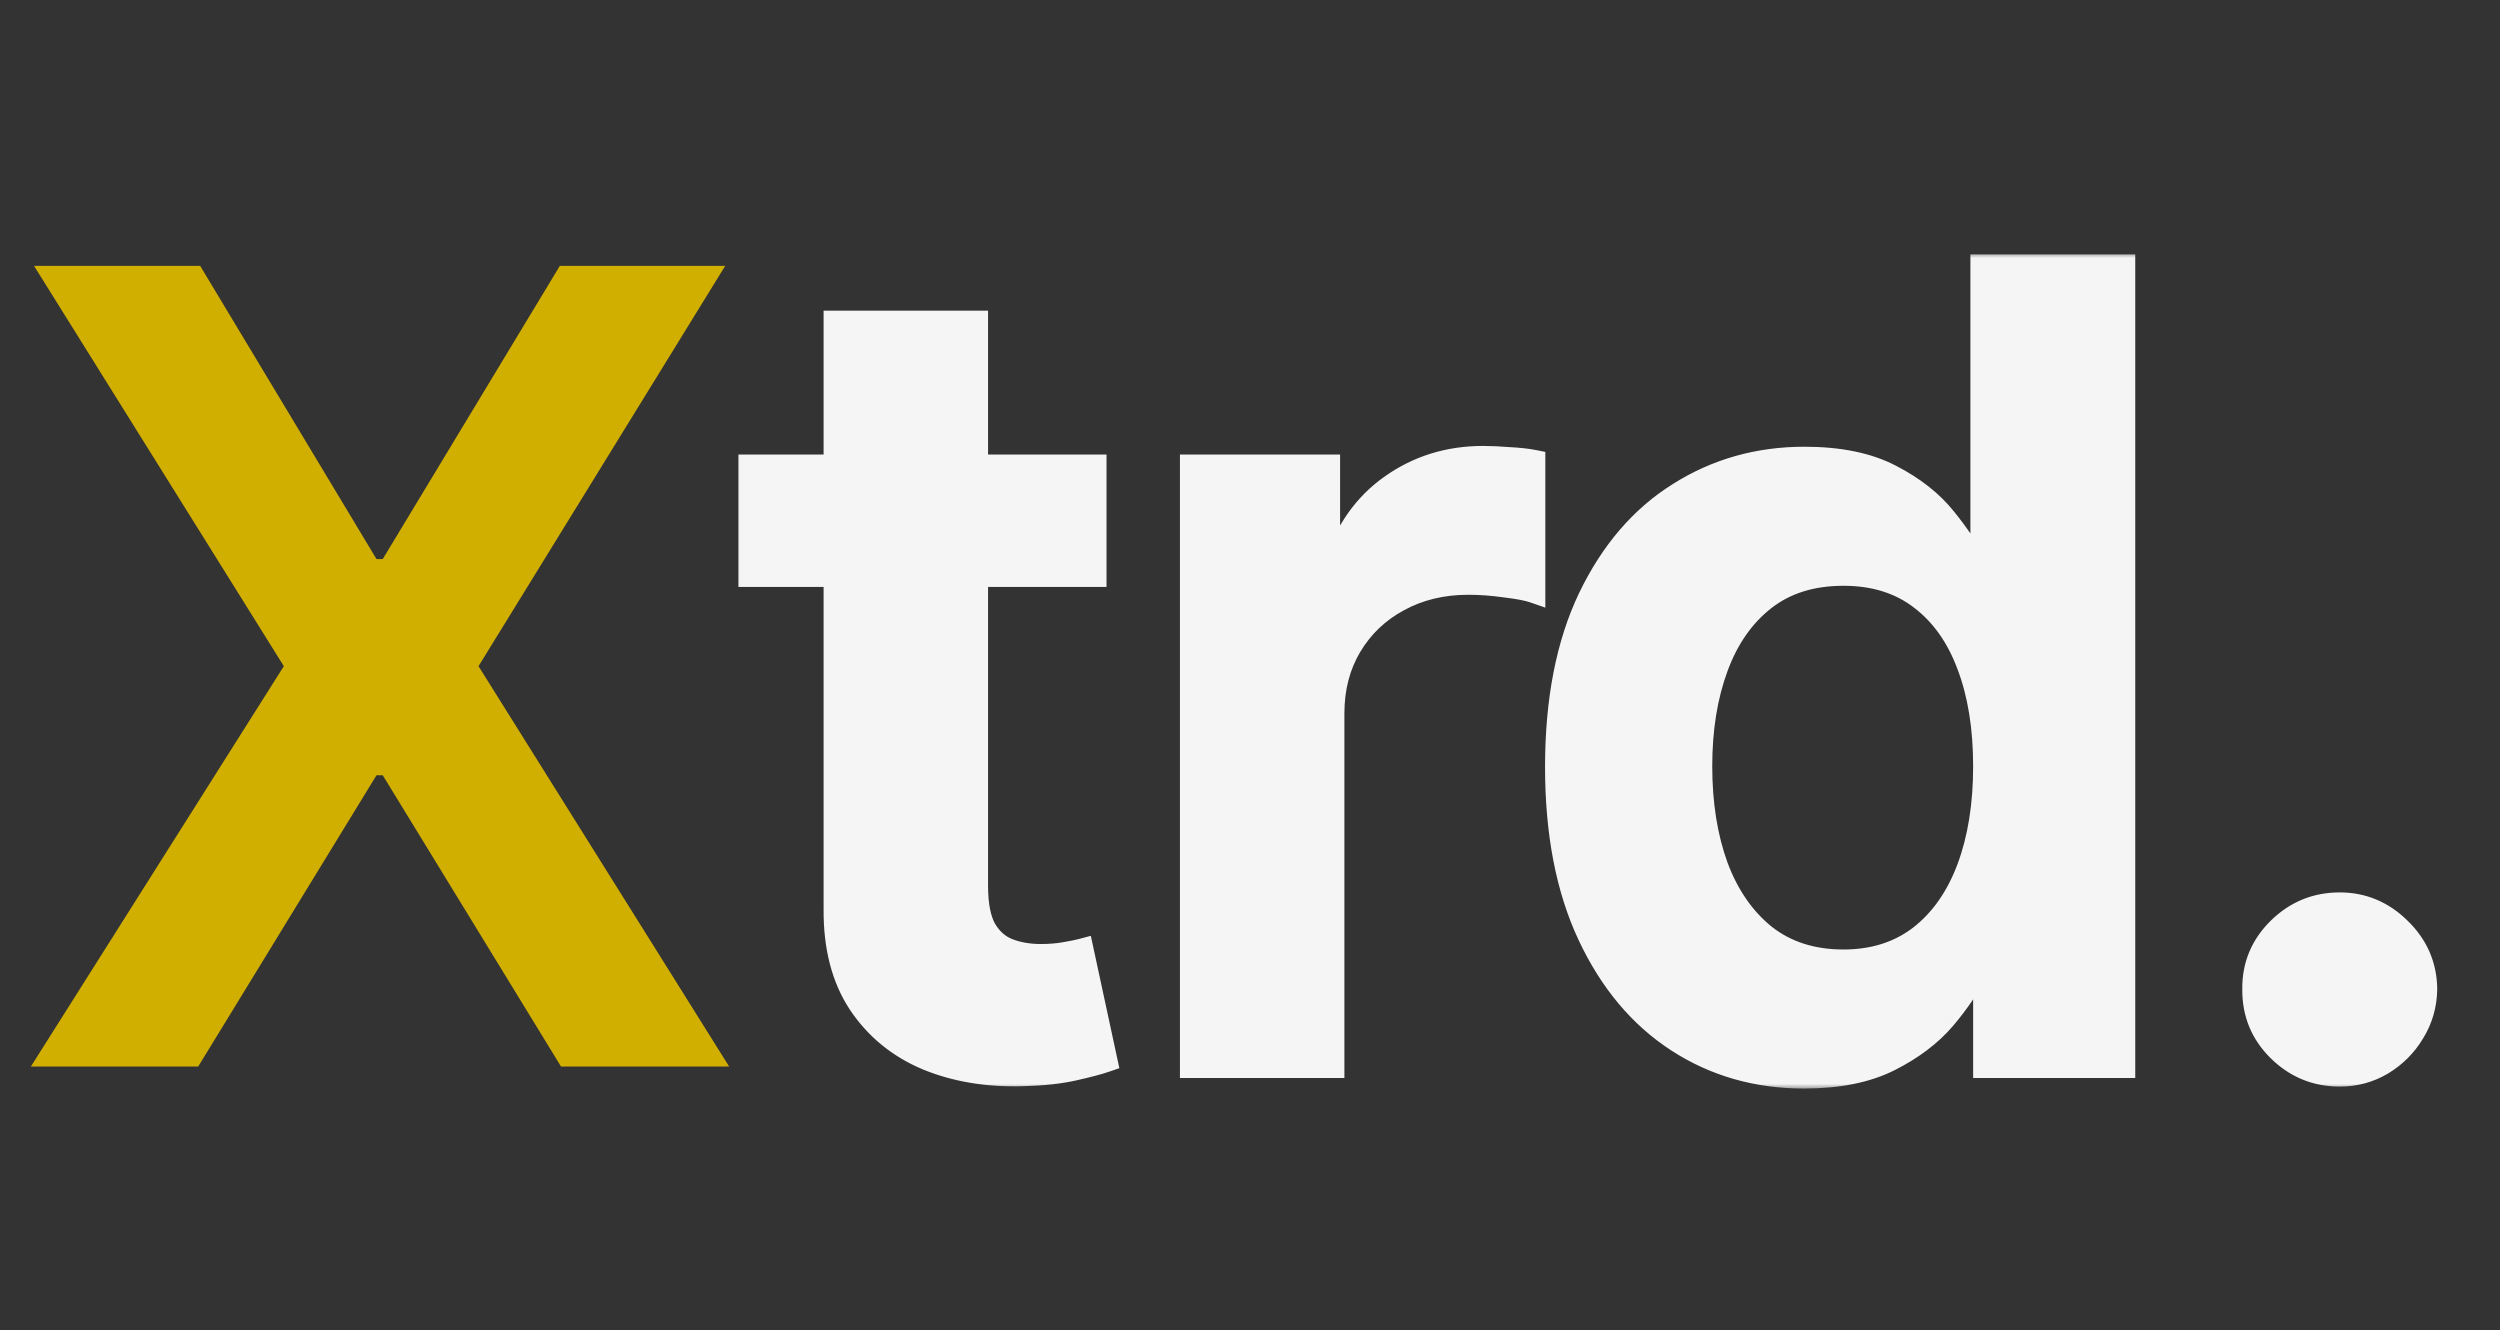 <svg width="218" height="116" viewBox="0 0 218 116" fill="none" xmlns="http://www.w3.org/2000/svg">
<rect x="0" y="0" width="218" height="116" fill="#333333" stroke="none"/>
<path d="M17.454 23.182L32.83 48.75H33.375L48.818 23.182H63.239L41.727 58.091L63.58 93H48.92L33.375 67.602H32.83L17.284 93H2.693L24.75 58.091L2.966 23.182H17.454Z" fill="#D1AF00"/>
<mask id="path-2-outside-1_3_7" maskUnits="userSpaceOnUse" x="64" y="22" width="149" height="73" fill="black">
<rect fill="white" x="64" y="22" width="149" height="73"/>
<path d="M95.489 40.636V50.182H65.386V40.636H95.489ZM72.818 28.091H85.159V77.25C85.159 78.909 85.409 80.182 85.909 81.068C86.432 81.932 87.114 82.523 87.954 82.841C88.796 83.159 89.727 83.318 90.75 83.318C91.523 83.318 92.227 83.261 92.864 83.148C93.523 83.034 94.023 82.932 94.364 82.841L96.443 92.489C95.784 92.716 94.841 92.966 93.614 93.239C92.409 93.511 90.932 93.671 89.182 93.716C86.091 93.807 83.307 93.341 80.829 92.318C78.352 91.273 76.386 89.659 74.932 87.477C73.5 85.296 72.796 82.568 72.818 79.296V28.091ZM103.89 93V40.636H115.856V49.364H116.401C117.356 46.341 118.992 44.011 121.31 42.375C123.651 40.716 126.321 39.886 129.321 39.886C130.003 39.886 130.765 39.92 131.606 39.989C132.469 40.034 133.185 40.114 133.753 40.227V51.58C133.231 51.398 132.401 51.239 131.265 51.102C130.151 50.943 129.071 50.864 128.026 50.864C125.776 50.864 123.753 51.352 121.958 52.33C120.185 53.284 118.787 54.614 117.765 56.318C116.742 58.023 116.231 59.989 116.231 62.216V93H103.89ZM157.308 93.921C153.194 93.921 149.512 92.864 146.262 90.75C143.012 88.636 140.444 85.568 138.558 81.546C136.671 77.523 135.728 72.636 135.728 66.886C135.728 61.068 136.683 56.159 138.592 52.159C140.524 48.136 143.126 45.102 146.399 43.057C149.671 40.989 153.319 39.955 157.342 39.955C160.41 39.955 162.933 40.477 164.91 41.523C166.887 42.545 168.455 43.784 169.615 45.239C170.774 46.67 171.671 48.023 172.308 49.295H172.819V23.182H185.194V93H173.058V84.75H172.308C171.671 86.023 170.751 87.375 169.546 88.807C168.342 90.216 166.751 91.421 164.774 92.421C162.796 93.421 160.308 93.921 157.308 93.921ZM160.751 83.796C163.365 83.796 165.592 83.091 167.433 81.682C169.274 80.25 170.671 78.261 171.626 75.716C172.58 73.171 173.058 70.204 173.058 66.818C173.058 63.432 172.58 60.489 171.626 57.989C170.694 55.489 169.308 53.545 167.467 52.159C165.649 50.773 163.41 50.08 160.751 50.08C158.001 50.08 155.705 50.795 153.865 52.227C152.024 53.659 150.637 55.636 149.705 58.159C148.774 60.682 148.308 63.568 148.308 66.818C148.308 70.091 148.774 73.011 149.705 75.579C150.66 78.125 152.058 80.136 153.899 81.614C155.762 83.068 158.046 83.796 160.751 83.796ZM204.027 93.75C201.959 93.75 200.186 93.023 198.709 91.568C197.231 90.114 196.504 88.341 196.527 86.25C196.504 84.204 197.231 82.454 198.709 81C200.186 79.546 201.959 78.818 204.027 78.818C206.027 78.818 207.766 79.546 209.243 81C210.743 82.454 211.504 84.204 211.527 86.25C211.504 87.636 211.141 88.898 210.436 90.034C209.754 91.171 208.845 92.079 207.709 92.761C206.595 93.421 205.368 93.75 204.027 93.75Z"/>
</mask>
<path d="M95.489 40.636V50.182H65.386V40.636H95.489ZM72.818 28.091H85.159V77.25C85.159 78.909 85.409 80.182 85.909 81.068C86.432 81.932 87.114 82.523 87.954 82.841C88.796 83.159 89.727 83.318 90.75 83.318C91.523 83.318 92.227 83.261 92.864 83.148C93.523 83.034 94.023 82.932 94.364 82.841L96.443 92.489C95.784 92.716 94.841 92.966 93.614 93.239C92.409 93.511 90.932 93.671 89.182 93.716C86.091 93.807 83.307 93.341 80.829 92.318C78.352 91.273 76.386 89.659 74.932 87.477C73.5 85.296 72.796 82.568 72.818 79.296V28.091ZM103.89 93V40.636H115.856V49.364H116.401C117.356 46.341 118.992 44.011 121.31 42.375C123.651 40.716 126.321 39.886 129.321 39.886C130.003 39.886 130.765 39.92 131.606 39.989C132.469 40.034 133.185 40.114 133.753 40.227V51.58C133.231 51.398 132.401 51.239 131.265 51.102C130.151 50.943 129.071 50.864 128.026 50.864C125.776 50.864 123.753 51.352 121.958 52.33C120.185 53.284 118.787 54.614 117.765 56.318C116.742 58.023 116.231 59.989 116.231 62.216V93H103.89ZM157.308 93.921C153.194 93.921 149.512 92.864 146.262 90.75C143.012 88.636 140.444 85.568 138.558 81.546C136.671 77.523 135.728 72.636 135.728 66.886C135.728 61.068 136.683 56.159 138.592 52.159C140.524 48.136 143.126 45.102 146.399 43.057C149.671 40.989 153.319 39.955 157.342 39.955C160.41 39.955 162.933 40.477 164.91 41.523C166.887 42.545 168.455 43.784 169.615 45.239C170.774 46.67 171.671 48.023 172.308 49.295H172.819V23.182H185.194V93H173.058V84.75H172.308C171.671 86.023 170.751 87.375 169.546 88.807C168.342 90.216 166.751 91.421 164.774 92.421C162.796 93.421 160.308 93.921 157.308 93.921ZM160.751 83.796C163.365 83.796 165.592 83.091 167.433 81.682C169.274 80.25 170.671 78.261 171.626 75.716C172.58 73.171 173.058 70.204 173.058 66.818C173.058 63.432 172.58 60.489 171.626 57.989C170.694 55.489 169.308 53.545 167.467 52.159C165.649 50.773 163.41 50.08 160.751 50.08C158.001 50.08 155.705 50.795 153.865 52.227C152.024 53.659 150.637 55.636 149.705 58.159C148.774 60.682 148.308 63.568 148.308 66.818C148.308 70.091 148.774 73.011 149.705 75.579C150.66 78.125 152.058 80.136 153.899 81.614C155.762 83.068 158.046 83.796 160.751 83.796ZM204.027 93.75C201.959 93.75 200.186 93.023 198.709 91.568C197.231 90.114 196.504 88.341 196.527 86.25C196.504 84.204 197.231 82.454 198.709 81C200.186 79.546 201.959 78.818 204.027 78.818C206.027 78.818 207.766 79.546 209.243 81C210.743 82.454 211.504 84.204 211.527 86.25C211.504 87.636 211.141 88.898 210.436 90.034C209.754 91.171 208.845 92.079 207.709 92.761C206.595 93.421 205.368 93.75 204.027 93.75Z" fill="#F5F5F5"/>
<path d="M95.489 40.636H96.489V39.636H95.489V40.636ZM95.489 50.182V51.182H96.489V50.182H95.489ZM65.386 50.182H64.386V51.182H65.386V50.182ZM65.386 40.636V39.636H64.386V40.636H65.386ZM72.818 28.091V27.091H71.818V28.091H72.818ZM85.159 28.091H86.159V27.091H85.159V28.091ZM85.909 81.068L85.038 81.559L85.046 81.573L85.054 81.586L85.909 81.068ZM87.954 82.841L87.601 83.776L87.601 83.776L87.954 82.841ZM92.864 83.148L92.694 82.162L92.688 82.163L92.864 83.148ZM94.364 82.841L95.341 82.63L95.12 81.604L94.106 81.875L94.364 82.841ZM96.443 92.489L96.769 93.434L97.608 93.145L97.421 92.278L96.443 92.489ZM93.614 93.239L93.397 92.262L93.393 92.263L93.614 93.239ZM89.182 93.716L89.156 92.716L89.152 92.716L89.182 93.716ZM80.829 92.318L80.441 93.24L80.448 93.243L80.829 92.318ZM74.932 87.477L74.096 88.026L74.1 88.032L74.932 87.477ZM72.818 79.296L73.818 79.302V79.296H72.818ZM94.489 40.636V50.182H96.489V40.636H94.489ZM95.489 49.182H65.386V51.182H95.489V49.182ZM66.386 50.182V40.636H64.386V50.182H66.386ZM65.386 41.636H95.489V39.636H65.386V41.636ZM72.818 29.091H85.159V27.091H72.818V29.091ZM84.159 28.091V77.25H86.159V28.091H84.159ZM84.159 77.25C84.159 78.984 84.416 80.457 85.038 81.559L86.78 80.577C86.402 79.907 86.159 78.834 86.159 77.25H84.159ZM85.054 81.586C85.677 82.616 86.525 83.369 87.601 83.776L88.308 81.906C87.702 81.676 87.186 81.248 86.765 80.55L85.054 81.586ZM87.601 83.776C88.569 84.143 89.623 84.318 90.75 84.318V82.318C89.832 82.318 89.022 82.176 88.308 81.906L87.601 83.776ZM90.75 84.318C91.571 84.318 92.335 84.258 93.039 84.132L92.688 82.163C92.119 82.265 91.475 82.318 90.75 82.318V84.318ZM93.034 84.133C93.701 84.018 94.236 83.91 94.621 83.807L94.106 81.875C93.809 81.954 93.344 82.05 92.694 82.162L93.034 84.133ZM93.386 83.052L95.466 92.699L97.421 92.278L95.341 82.63L93.386 83.052ZM96.117 91.543C95.511 91.752 94.611 91.993 93.397 92.262L93.831 94.215C95.07 93.939 96.057 93.68 96.769 93.434L96.117 91.543ZM93.393 92.263C92.273 92.517 90.865 92.672 89.156 92.716L89.208 94.716C90.999 94.669 92.546 94.506 93.835 94.214L93.393 92.263ZM89.152 92.716C86.181 92.804 83.54 92.355 81.211 91.394L80.448 93.243C83.074 94.327 86.001 94.81 89.211 94.716L89.152 92.716ZM81.218 91.397C78.917 90.425 77.107 88.937 75.764 86.923L74.1 88.032C75.666 90.381 77.788 92.12 80.441 93.24L81.218 91.397ZM75.768 86.929C74.469 84.949 73.796 82.428 73.818 79.302L71.818 79.288C71.794 82.708 72.531 85.642 74.096 88.026L75.768 86.929ZM73.818 79.296V28.091H71.818V79.296H73.818ZM103.89 93H102.89V94H103.89V93ZM103.89 40.636V39.636H102.89V40.636H103.89ZM115.856 40.636H116.856V39.636H115.856V40.636ZM115.856 49.364H114.856V50.364H115.856V49.364ZM116.401 49.364V50.364H117.134L117.355 49.665L116.401 49.364ZM121.31 42.375L121.887 43.192L121.888 43.191L121.31 42.375ZM131.606 39.989L131.525 40.985L131.539 40.986L131.553 40.987L131.606 39.989ZM133.753 40.227H134.753V39.407L133.949 39.247L133.753 40.227ZM133.753 51.58L133.425 52.524L134.753 52.986V51.58H133.753ZM131.265 51.102L131.123 52.092L131.134 52.094L131.146 52.095L131.265 51.102ZM121.958 52.33L122.432 53.21L122.436 53.208L121.958 52.33ZM116.231 93V94H117.231V93H116.231ZM104.89 93V40.636H102.89V93H104.89ZM103.89 41.636H115.856V39.636H103.89V41.636ZM114.856 40.636V49.364H116.856V40.636H114.856ZM115.856 50.364H116.401V48.364H115.856V50.364ZM117.355 49.665C118.251 46.825 119.768 44.688 121.887 43.192L120.733 41.558C118.216 43.335 116.46 45.857 115.447 49.062L117.355 49.665ZM121.888 43.191C124.052 41.657 126.519 40.886 129.321 40.886V38.886C126.124 38.886 123.25 39.775 120.732 41.559L121.888 43.191ZM129.321 40.886C129.971 40.886 130.705 40.919 131.525 40.985L131.686 38.992C130.825 38.922 130.036 38.886 129.321 38.886V40.886ZM131.553 40.987C132.389 41.031 133.053 41.107 133.557 41.208L133.949 39.247C133.317 39.12 132.549 39.037 131.658 38.99L131.553 40.987ZM132.753 40.227V51.58H134.753V40.227H132.753ZM134.082 50.635C133.452 50.416 132.533 50.247 131.384 50.109L131.146 52.095C132.269 52.23 133.009 52.38 133.425 52.524L134.082 50.635ZM131.406 50.112C130.249 49.947 129.122 49.864 128.026 49.864V51.864C129.021 51.864 130.053 51.939 131.123 52.092L131.406 50.112ZM128.026 49.864C125.626 49.864 123.436 50.386 121.48 51.451L122.436 53.208C124.07 52.318 125.926 51.864 128.026 51.864V49.864ZM121.484 51.449C119.555 52.488 118.024 53.943 116.907 55.804L118.622 56.833C119.551 55.285 120.815 54.08 122.432 53.21L121.484 51.449ZM116.907 55.804C115.78 57.682 115.231 59.83 115.231 62.216H117.231C117.231 60.148 117.704 58.364 118.622 56.833L116.907 55.804ZM115.231 62.216V93H117.231V62.216H115.231ZM116.231 92H103.89V94H116.231V92ZM146.262 90.75L145.717 91.588L146.262 90.75ZM138.558 81.546L139.463 81.121L139.463 81.121L138.558 81.546ZM138.592 52.159L137.69 51.726L137.689 51.728L138.592 52.159ZM146.399 43.057L146.929 43.905L146.933 43.902L146.399 43.057ZM164.91 41.523L164.443 42.407L164.451 42.411L164.91 41.523ZM169.615 45.239L168.832 45.862L168.837 45.868L169.615 45.239ZM172.308 49.295L171.413 49.743L171.69 50.295H172.308V49.295ZM172.819 49.295V50.295H173.819V49.295H172.819ZM172.819 23.182V22.182H171.819V23.182H172.819ZM185.194 23.182H186.194V22.182H185.194V23.182ZM185.194 93V94H186.194V93H185.194ZM173.058 93H172.058V94H173.058V93ZM173.058 84.75H174.058V83.75H173.058V84.75ZM172.308 84.75V83.75H171.69L171.413 84.303L172.308 84.75ZM169.546 88.807L170.307 89.457L170.312 89.451L169.546 88.807ZM164.774 92.421L165.225 93.313L165.225 93.313L164.774 92.421ZM167.433 81.682L168.041 82.476L168.047 82.471L167.433 81.682ZM171.626 75.716L170.69 75.365L170.69 75.365L171.626 75.716ZM171.626 57.989L170.689 58.338L170.692 58.345L171.626 57.989ZM167.467 52.159L166.86 52.954L166.865 52.958L167.467 52.159ZM153.865 52.227L153.251 51.438L153.251 51.438L153.865 52.227ZM149.705 58.159L148.767 57.813L148.767 57.813L149.705 58.159ZM149.705 75.579L148.765 75.921L148.769 75.931L149.705 75.579ZM153.899 81.614L153.273 82.394L153.283 82.402L153.899 81.614ZM157.308 92.921C153.375 92.921 149.885 91.913 146.807 89.912L145.717 91.588C149.139 93.814 153.013 94.921 157.308 94.921V92.921ZM146.807 89.912C143.736 87.914 141.282 85 139.463 81.121L137.652 81.97C139.606 86.136 142.289 89.359 145.717 91.588L146.807 89.912ZM139.463 81.121C137.655 77.264 136.728 72.531 136.728 66.886H134.728C134.728 72.742 135.688 77.781 137.652 81.97L139.463 81.121ZM136.728 66.886C136.728 61.173 137.666 56.42 139.494 52.59L137.689 51.728C135.699 55.898 134.728 60.964 134.728 66.886H136.728ZM139.493 52.592C141.356 48.713 143.84 45.835 146.929 43.905L145.869 42.209C142.411 44.37 139.691 47.56 137.69 51.726L139.493 52.592ZM146.933 43.902C150.039 41.939 153.5 40.955 157.342 40.955V38.955C153.138 38.955 149.303 40.038 145.864 42.212L146.933 43.902ZM157.342 40.955C160.305 40.955 162.653 41.461 164.443 42.407L165.377 40.639C163.213 39.494 160.515 38.955 157.342 38.955V40.955ZM164.451 42.411C166.327 43.382 167.777 44.537 168.832 45.862L170.397 44.615C169.134 43.031 167.447 41.709 165.369 40.635L164.451 42.411ZM168.837 45.868C169.963 47.259 170.817 48.55 171.413 49.743L173.202 48.848C172.526 47.495 171.584 46.082 170.392 44.609L168.837 45.868ZM172.308 50.295H172.819V48.295H172.308V50.295ZM173.819 49.295V23.182H171.819V49.295H173.819ZM172.819 24.182H185.194V22.182H172.819V24.182ZM184.194 23.182V93H186.194V23.182H184.194ZM185.194 92H173.058V94H185.194V92ZM174.058 93V84.75H172.058V93H174.058ZM173.058 83.75H172.308V85.75H173.058V83.75ZM171.413 84.303C170.821 85.487 169.95 86.774 168.781 88.163L170.312 89.451C171.552 87.976 172.522 86.558 173.202 85.197L171.413 84.303ZM168.786 88.157C167.683 89.448 166.204 90.576 164.322 91.528L165.225 93.313C167.298 92.265 169.001 90.984 170.306 89.457L168.786 88.157ZM164.322 91.528C162.526 92.437 160.204 92.921 157.308 92.921V94.921C160.412 94.921 163.067 94.404 165.225 93.313L164.322 91.528ZM160.751 84.796C163.555 84.796 166.003 84.035 168.041 82.476L166.825 80.888C165.18 82.146 163.174 82.796 160.751 82.796V84.796ZM168.047 82.471C170.056 80.908 171.554 78.756 172.562 76.067L170.69 75.365C169.789 77.766 168.491 79.592 166.819 80.892L168.047 82.471ZM172.562 76.067C173.568 73.385 174.058 70.296 174.058 66.818H172.058C172.058 70.113 171.593 72.955 170.69 75.365L172.562 76.067ZM174.058 66.818C174.058 63.341 173.568 60.272 172.56 57.632L170.692 58.345C171.593 60.706 172.058 63.523 172.058 66.818H174.058ZM172.563 57.639C171.575 54.989 170.085 52.879 168.068 51.36L166.865 52.958C168.531 54.212 169.813 55.988 170.689 58.338L172.563 57.639ZM168.073 51.364C166.053 49.824 163.592 49.08 160.751 49.08V51.08C163.228 51.08 165.244 51.722 166.86 52.954L168.073 51.364ZM160.751 49.08C157.82 49.08 155.297 49.846 153.251 51.438L154.478 53.017C156.114 51.745 158.182 51.08 160.751 51.08V49.08ZM153.251 51.438C151.241 53.001 149.754 55.142 148.767 57.813L150.644 58.506C151.521 56.13 152.806 54.317 154.478 53.017L153.251 51.438ZM148.767 57.813C147.787 60.467 147.308 63.474 147.308 66.818H149.308C149.308 63.663 149.76 60.897 150.644 58.506L148.767 57.813ZM147.308 66.818C147.308 70.185 147.787 73.224 148.765 75.921L150.645 75.239C149.76 72.799 149.308 69.997 149.308 66.818H147.308ZM148.769 75.931C149.777 78.618 151.272 80.788 153.273 82.394L154.525 80.834C152.844 79.485 151.543 77.632 150.642 75.228L148.769 75.931ZM153.283 82.402C155.348 84.013 157.857 84.796 160.751 84.796V82.796C158.236 82.796 156.177 82.123 154.514 80.825L153.283 82.402ZM198.709 91.568L198.007 92.281L198.007 92.281L198.709 91.568ZM196.527 86.25L197.527 86.261L197.527 86.25L197.527 86.239L196.527 86.25ZM198.709 81L199.41 81.713L199.41 81.713L198.709 81ZM209.243 81L208.541 81.713L208.547 81.718L209.243 81ZM211.527 86.25L212.527 86.266L212.527 86.253L212.527 86.239L211.527 86.25ZM210.436 90.034L209.586 89.507L209.582 89.513L209.579 89.52L210.436 90.034ZM207.709 92.761L208.218 93.622L208.223 93.619L207.709 92.761ZM204.027 92.75C202.222 92.75 200.701 92.126 199.41 90.856L198.007 92.281C199.671 93.919 201.696 94.75 204.027 94.75V92.75ZM199.41 90.856C198.129 89.594 197.507 88.083 197.527 86.261L195.527 86.239C195.501 88.599 196.334 90.634 198.007 92.281L199.41 90.856ZM197.527 86.239C197.507 84.469 198.124 82.979 199.41 81.713L198.007 80.287C196.339 81.93 195.501 83.94 195.527 86.261L197.527 86.239ZM199.41 81.713C200.701 80.442 202.222 79.818 204.027 79.818V77.818C201.696 77.818 199.671 78.649 198.007 80.287L199.41 81.713ZM204.027 79.818C205.754 79.818 207.243 80.435 208.541 81.713L209.944 80.287C208.288 78.656 206.3 77.818 204.027 77.818V79.818ZM208.547 81.718C209.86 82.991 210.507 84.489 210.527 86.261L212.527 86.239C212.501 83.92 211.626 81.918 209.939 80.282L208.547 81.718ZM210.527 86.234C210.507 87.446 210.192 88.53 209.586 89.507L211.286 90.561C212.089 89.265 212.501 87.826 212.527 86.266L210.527 86.234ZM209.579 89.52C208.981 90.515 208.19 91.306 207.194 91.904L208.223 93.619C209.5 92.853 210.527 91.826 211.294 90.549L209.579 89.52ZM207.199 91.901C206.246 92.465 205.195 92.75 204.027 92.75V94.75C205.54 94.75 206.944 94.376 208.218 93.622L207.199 91.901Z" fill="#F5F5F5" mask="url(#path-2-outside-1_3_7)"/>
</svg>
